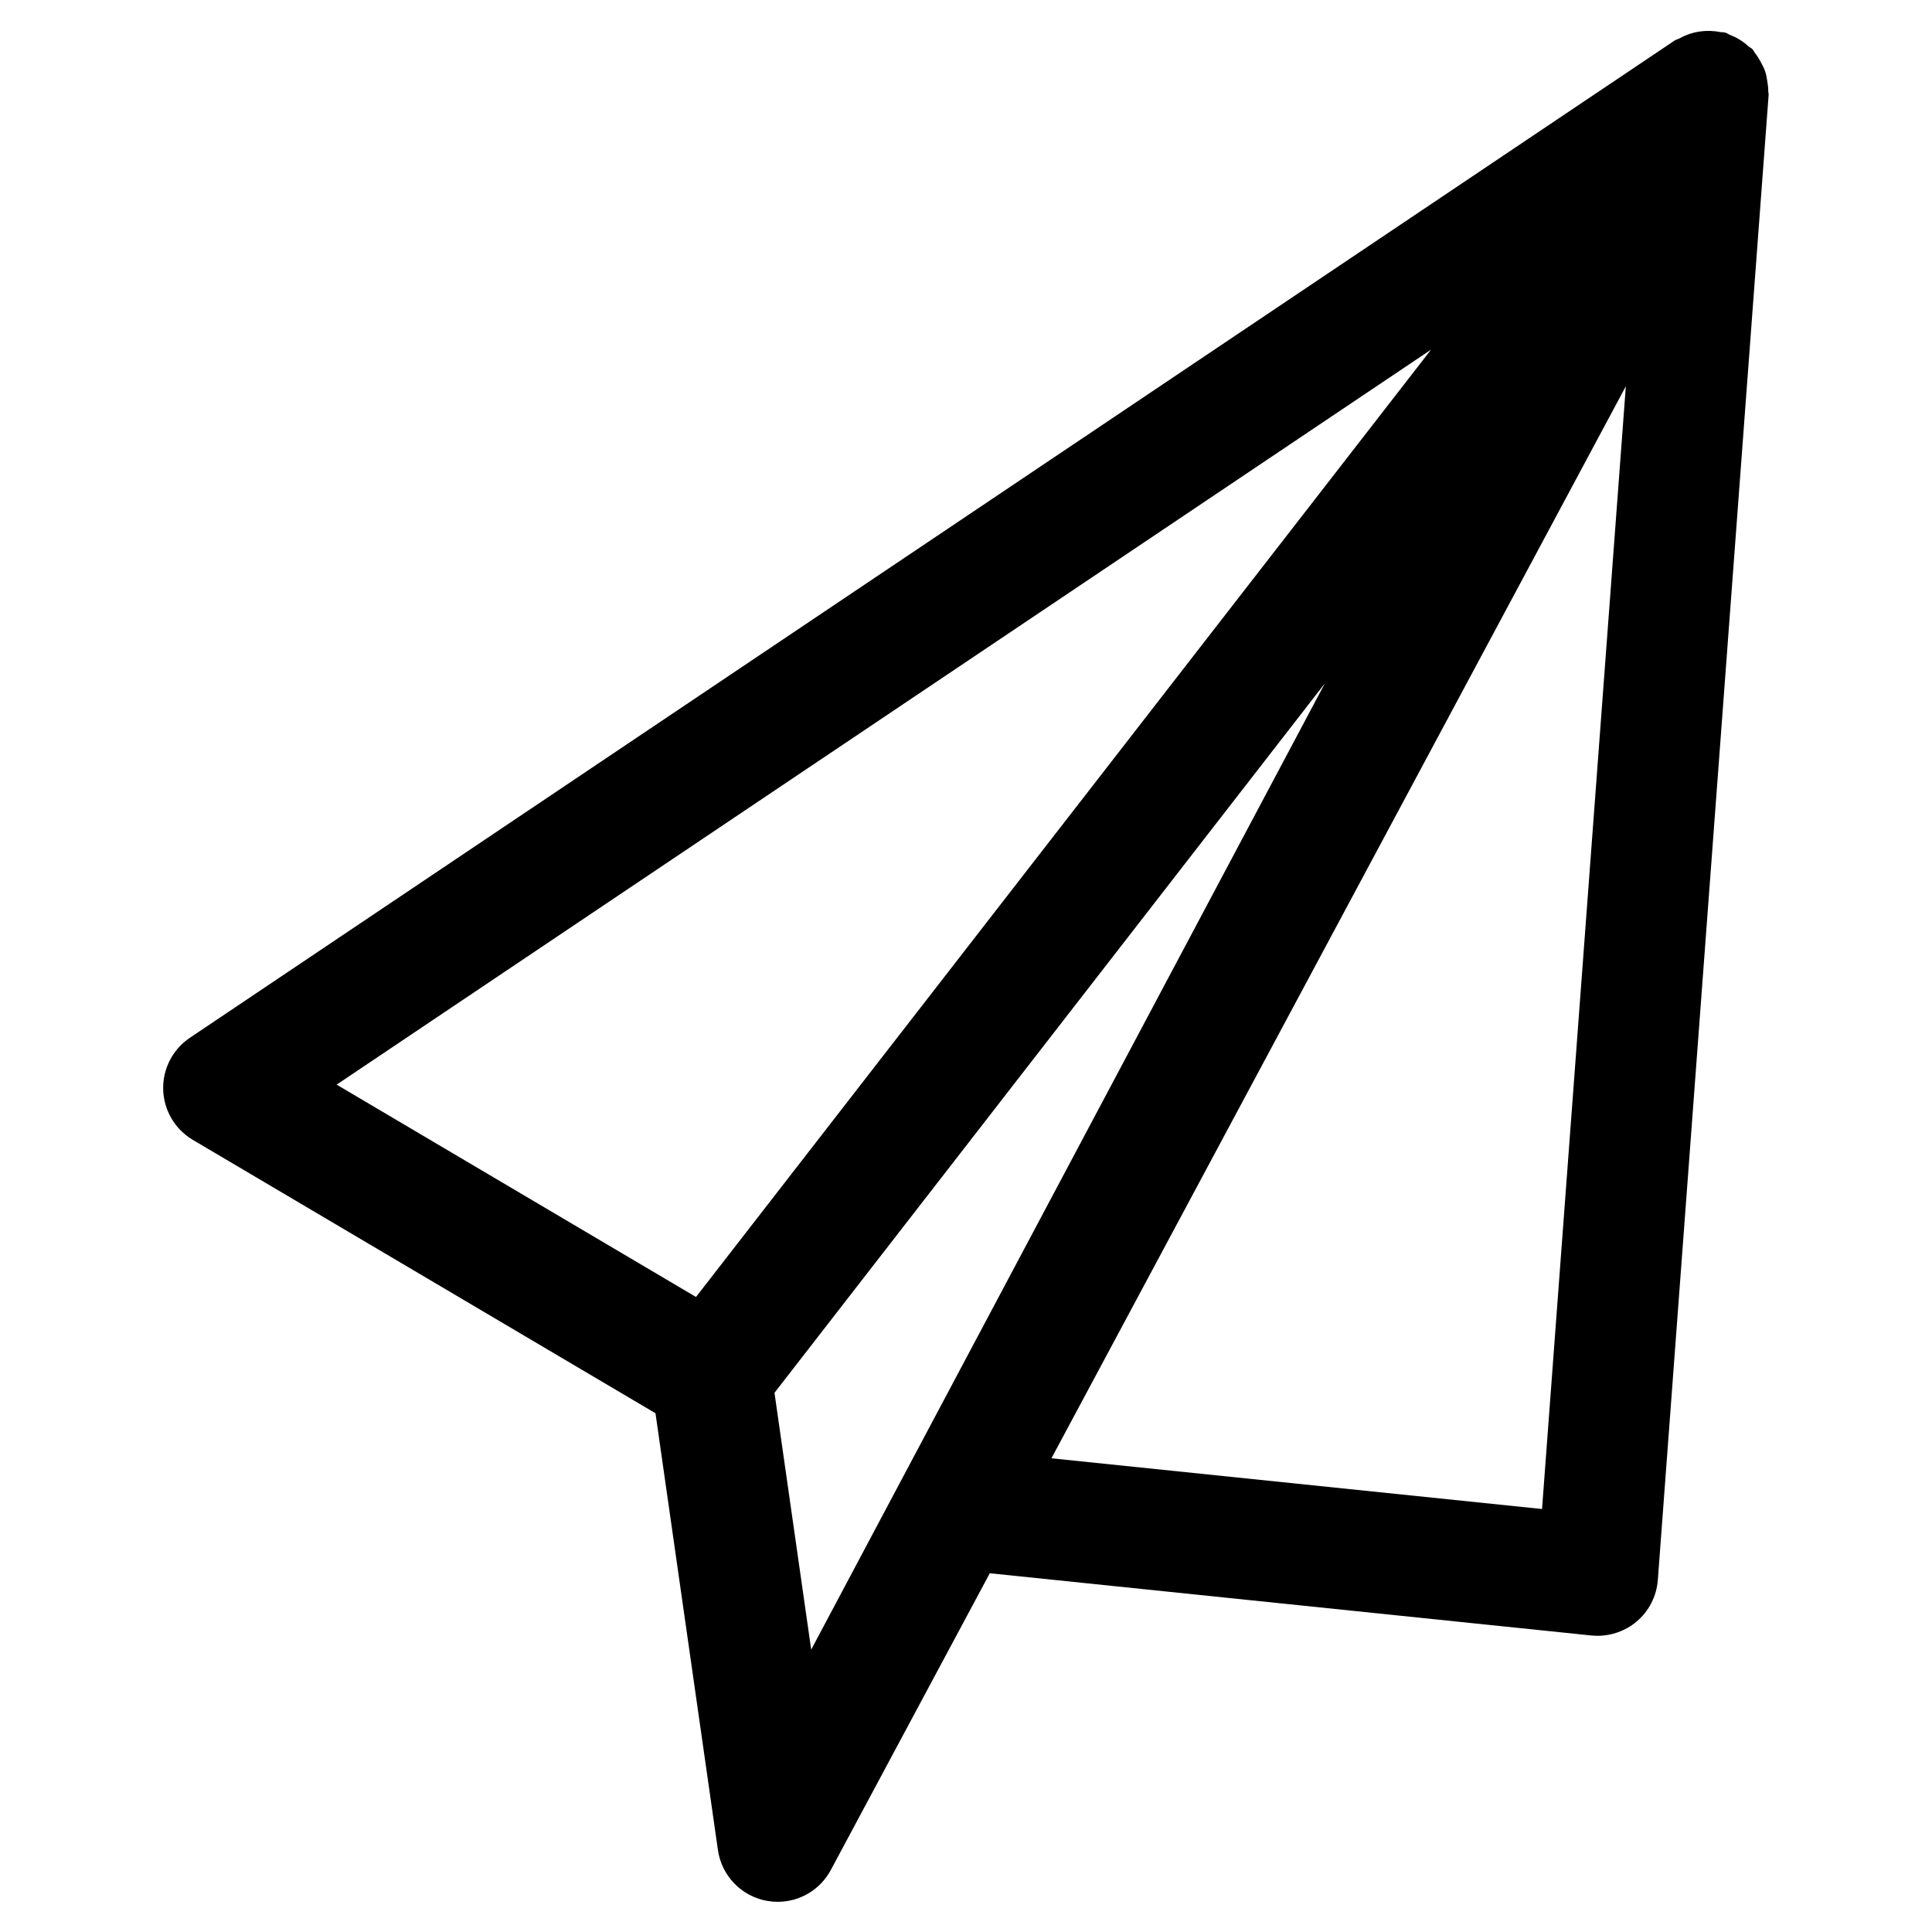 <?xml version="1.0" encoding="utf-8"?>
<!-- Generator: Adobe Illustrator 17.1.0, SVG Export Plug-In . SVG Version: 6.00 Build 0)  -->
<!DOCTYPE svg PUBLIC "-//W3C//DTD SVG 1.1//EN" "http://www.w3.org/Graphics/SVG/1.1/DTD/svg11.dtd">
<svg version="1.1" xmlns="http://www.w3.org/2000/svg" xmlns:xlink="http://www.w3.org/1999/xlink" x="0px" y="0px"
	 viewBox="0 0 32 32" enable-background="new 0 0 32 32" xml:space="preserve">
<g id="line" display="none">
	<g display="inline">
		
			<polygon fill="none" stroke="#000000" stroke-width="2" stroke-linecap="round" stroke-linejoin="round" stroke-miterlimit="10" points="
			3.703,18.019 28.297,1.5 11.778,22.791 		"/>
		
			<polygon fill="none" stroke="#000000" stroke-width="2" stroke-linecap="round" stroke-linejoin="round" stroke-miterlimit="10" points="
			15.816,24.994 28.297,1.5 26.462,26.095 		"/>
		
			<polygon fill="none" stroke="#000000" stroke-width="2" stroke-linecap="round" stroke-linejoin="round" stroke-miterlimit="10" points="
			11.778,22.791 12.88,30.5 28.297,1.5 		"/>
	</g>
</g>
<g id="rasterized">
	<path d="M29.272,1.345c-0.009-0.058-0.018-0.114-0.038-0.169c-0.017-0.05-0.042-0.096-0.067-0.143
		c-0.03-0.056-0.061-0.108-0.101-0.157c-0.015-0.018-0.021-0.041-0.037-0.058c-0.021-0.023-0.049-0.033-0.072-0.054
		c-0.046-0.042-0.095-0.078-0.149-0.111c-0.049-0.03-0.099-0.054-0.152-0.074c-0.028-0.011-0.051-0.031-0.08-0.039
		c-0.028-0.008-0.055-0.004-0.083-0.009c-0.058-0.012-0.114-0.017-0.173-0.019c-0.058-0.001-0.113,0.002-0.169,0.01
		c-0.055,0.008-0.106,0.02-0.16,0.038c-0.059,0.019-0.114,0.044-0.169,0.074c-0.027,0.015-0.057,0.019-0.083,0.036L3.145,17.189
		c-0.285,0.191-0.452,0.516-0.442,0.859s0.195,0.657,0.491,0.832l7.663,4.528l1.034,7.234c0.061,0.428,0.391,0.769,0.817,0.843
		c0.058,0.01,0.115,0.015,0.173,0.015c0.365,0,0.707-0.2,0.882-0.531l2.631-4.911l9.965,1.031c0.035,0.003,0.069,0.005,0.103,0.005
		c0.233,0,0.461-0.082,0.642-0.233c0.207-0.173,0.335-0.423,0.355-0.693l1.835-24.595c0.002-0.021-0.006-0.039-0.006-0.06
		C29.289,1.457,29.281,1.402,29.272,1.345z M23.703,5.791L11.528,21.482l-5.952-3.517L23.703,5.791z M13.436,27.323l-0.608-4.254
		l9.116-11.75L13.436,27.323z M25.541,24.994l-8.126-0.84l9.514-17.756L25.541,24.994z"/>
</g>
</svg>
